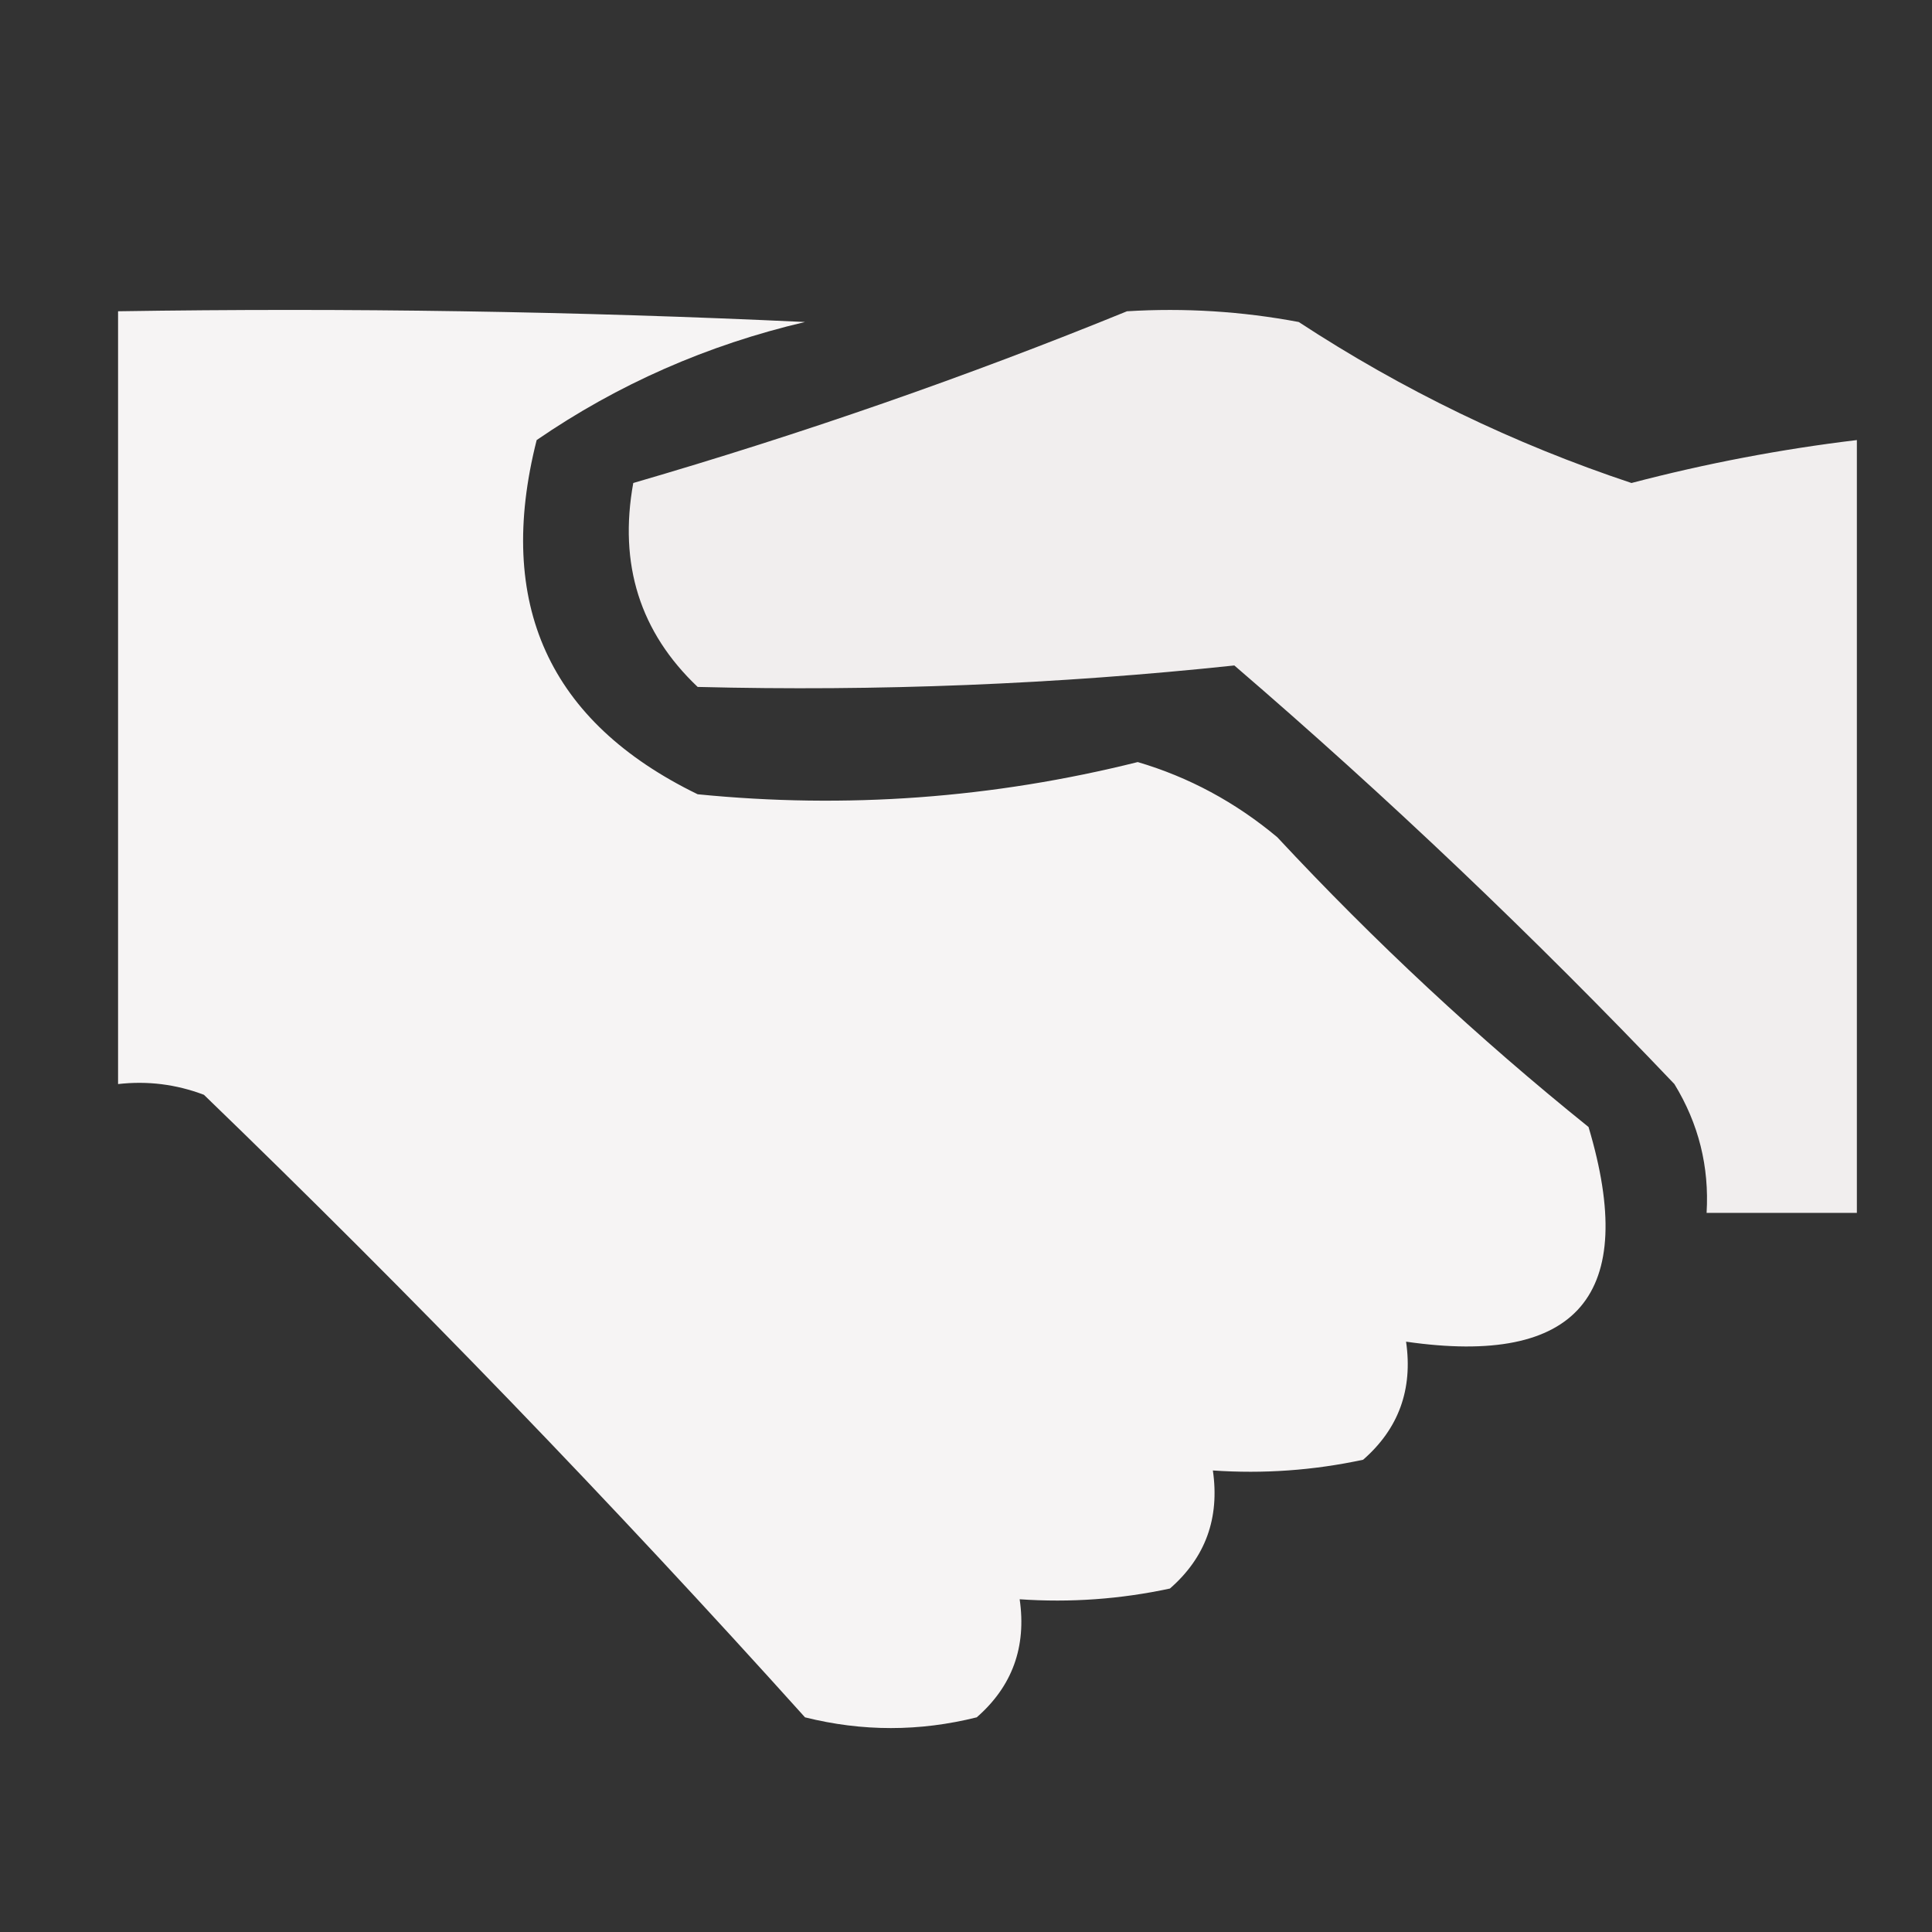<?xml version="1.0" encoding="UTF-8"?>
<!DOCTYPE svg PUBLIC "-//W3C//DTD SVG 1.1//EN" "http://www.w3.org/Graphics/SVG/1.1/DTD/svg11.dtd">
<svg xmlns="http://www.w3.org/2000/svg" version="1.1" width="90px" height="90px" style="shape-rendering:geometricPrecision; text-rendering:geometricPrecision; image-rendering:optimizeQuality; fill-rule:evenodd; clip-rule:evenodd" xmlns:xlink="http://www.w3.org/1999/xlink">
<rect width="100%" height="100%" fill="#333333" stroke="none"/>
<g><path style="opacity:0.957" fill="#fffcfc" d="M 5.5,14.5 C 16.172,14.334 26.838,14.5 37.5,15C 32.95,16.068 28.783,17.901 25,20.5C 23.067,28.128 25.567,33.628 32.5,37C 39.411,37.688 46.244,37.188 53,35.5C 55.38,36.201 57.547,37.367 59.5,39C 64.032,43.867 68.866,48.367 74,52.5C 76.338,60.325 73.505,63.658 65.5,62.5C 65.822,64.722 65.155,66.556 63.5,68C 61.19,68.497 58.857,68.663 56.5,68.5C 56.822,70.722 56.155,72.556 54.5,74C 52.19,74.497 49.857,74.663 47.5,74.5C 47.822,76.722 47.155,78.556 45.5,80C 42.833,80.667 40.167,80.667 37.5,80C 28.53,70.03 19.197,60.363 9.5,51C 8.207,50.51 6.873,50.343 5.5,50.5C 5.5,38.5 5.5,26.5 5.5,14.5 Z"/></g>
<g><path style="opacity:0.932" fill="#fffcfc" d="M 52.5,14.5 C 55.187,14.336 57.854,14.503 60.5,15C 65.343,18.171 70.51,20.671 76,22.5C 79.466,21.591 82.966,20.924 86.5,20.5C 86.5,32.5 86.5,44.5 86.5,56.5C 84.167,56.5 81.833,56.5 79.5,56.5C 79.628,54.345 79.128,52.345 78,50.5C 71.469,43.635 64.636,37.135 57.5,31C 49.21,31.879 40.877,32.212 32.5,32C 29.814,29.454 28.814,26.287 29.5,22.5C 37.38,20.208 45.046,17.541 52.5,14.5 Z"/></g>
</svg>
